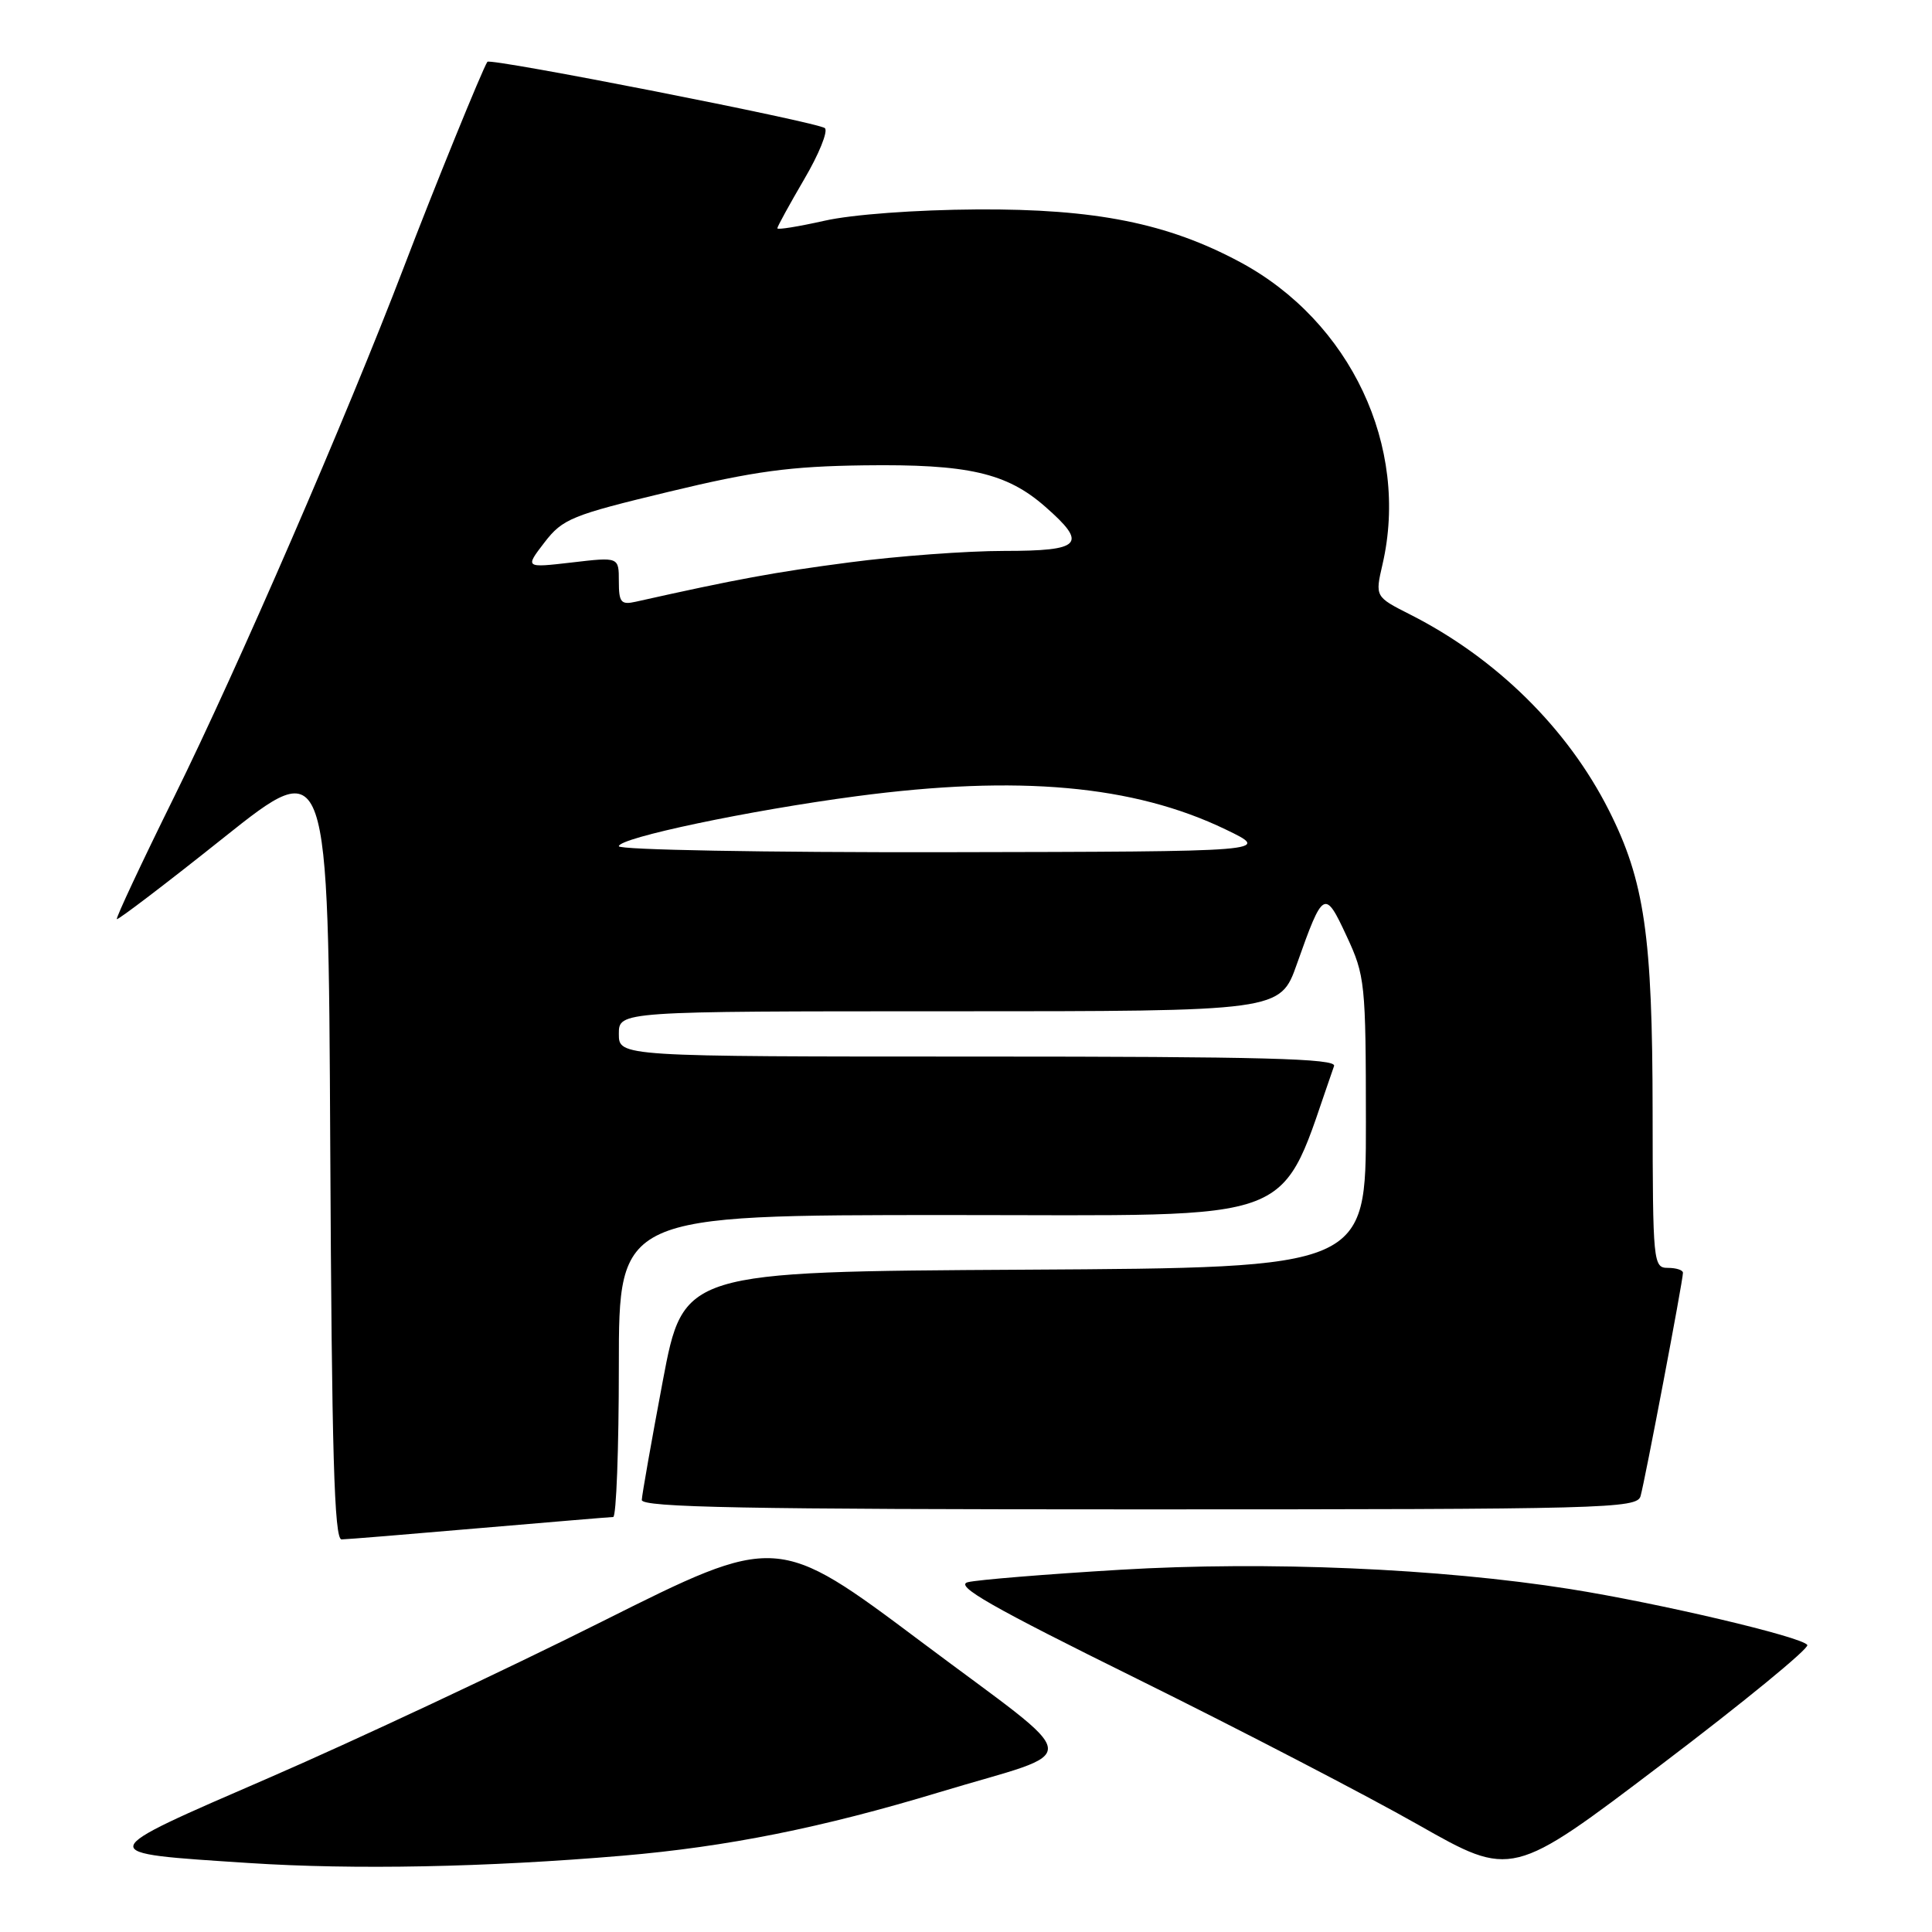 <?xml version="1.0" encoding="UTF-8" standalone="no"?>
<!DOCTYPE svg PUBLIC "-//W3C//DTD SVG 1.1//EN" "http://www.w3.org/Graphics/SVG/1.1/DTD/svg11.dtd" >
<svg xmlns="http://www.w3.org/2000/svg" xmlns:xlink="http://www.w3.org/1999/xlink" version="1.1" viewBox="0 0 256 256">
 <g >
 <path fill="currentColor"
d=" M 239.48 217.97 C 238.82 216.90 219.84 212.43 208.00 210.55 C 190.74 207.82 167.92 206.84 148.46 208.00 C 138.61 208.59 129.52 209.33 128.24 209.65 C 126.44 210.11 131.33 212.90 150.72 222.48 C 164.35 229.22 181.09 237.91 187.92 241.79 C 200.34 248.84 200.34 248.84 220.16 233.80 C 231.06 225.54 239.75 218.41 239.48 217.97 Z  M 82.50 245.89 C 96.32 244.71 108.88 242.20 124.50 237.47 C 143.87 231.61 144.17 234.12 122.13 217.59 C 102.98 203.24 102.98 203.24 79.74 214.88 C 66.96 221.28 47.18 230.56 35.78 235.51 C 12.07 245.80 12.15 245.49 33.00 246.86 C 46.91 247.77 64.40 247.43 82.50 245.89 Z  M 63.50 202.49 C 72.85 201.69 80.84 201.02 81.25 201.01 C 81.66 201.01 82.00 192.00 82.00 181.00 C 82.00 161.00 82.00 161.00 125.78 161.00 C 173.48 161.00 169.24 162.64 176.77 141.25 C 177.12 140.26 167.26 140.00 129.61 140.00 C 82.00 140.00 82.00 140.00 82.00 137.00 C 82.00 134.00 82.00 134.00 125.82 134.00 C 169.63 134.00 169.63 134.00 171.84 127.75 C 175.32 117.92 175.54 117.80 178.43 124.03 C 180.88 129.29 180.98 130.23 180.99 148.74 C 181.00 167.98 181.00 167.98 135.78 168.24 C 90.56 168.50 90.56 168.50 87.82 183.00 C 86.32 190.97 85.07 198.06 85.04 198.75 C 85.01 199.74 98.83 200.00 150.93 200.00 C 212.86 200.00 216.90 199.89 217.38 198.25 C 217.94 196.32 223.00 169.70 223.00 168.65 C 223.00 168.29 222.10 168.00 221.00 168.00 C 219.06 168.00 219.00 167.33 218.98 147.25 C 218.96 123.99 217.91 116.72 213.18 107.36 C 207.71 96.52 198.25 87.20 186.86 81.43 C 182.20 79.07 182.20 79.07 183.19 74.78 C 186.79 59.21 178.95 42.58 164.32 34.73 C 154.73 29.58 145.15 27.66 129.50 27.75 C 121.34 27.80 112.89 28.42 109.25 29.25 C 105.81 30.02 103.00 30.48 103.00 30.25 C 103.00 30.02 104.60 27.11 106.55 23.77 C 108.51 20.44 109.75 17.38 109.30 16.98 C 108.45 16.20 64.94 7.65 64.58 8.19 C 63.94 9.13 57.45 25.07 53.52 35.38 C 45.95 55.18 31.48 88.56 23.12 105.50 C 18.77 114.30 15.34 121.63 15.48 121.79 C 15.62 121.94 21.99 117.10 29.62 111.01 C 43.50 99.95 43.50 99.95 43.76 151.98 C 43.96 192.60 44.29 204.00 45.26 203.98 C 45.94 203.97 54.15 203.30 63.50 202.49 Z  M 82.00 112.13 C 82.00 111.02 99.27 107.38 113.50 105.50 C 134.94 102.66 150.21 104.03 162.39 109.90 C 168.50 112.84 168.50 112.84 125.25 112.92 C 101.34 112.96 82.00 112.61 82.00 112.13 Z  M 82.00 77.02 C 82.00 73.80 82.00 73.80 75.78 74.53 C 69.55 75.25 69.55 75.25 72.15 71.87 C 74.56 68.74 75.75 68.26 88.63 65.16 C 99.96 62.43 104.70 61.79 114.50 61.66 C 128.26 61.48 133.39 62.65 138.51 67.15 C 144.17 72.11 143.34 73.00 133.05 73.00 C 128.13 73.00 118.90 73.68 112.55 74.52 C 102.61 75.82 97.61 76.74 84.25 79.73 C 82.28 80.17 82.00 79.83 82.00 77.02 Z "/>
</g>
</svg>